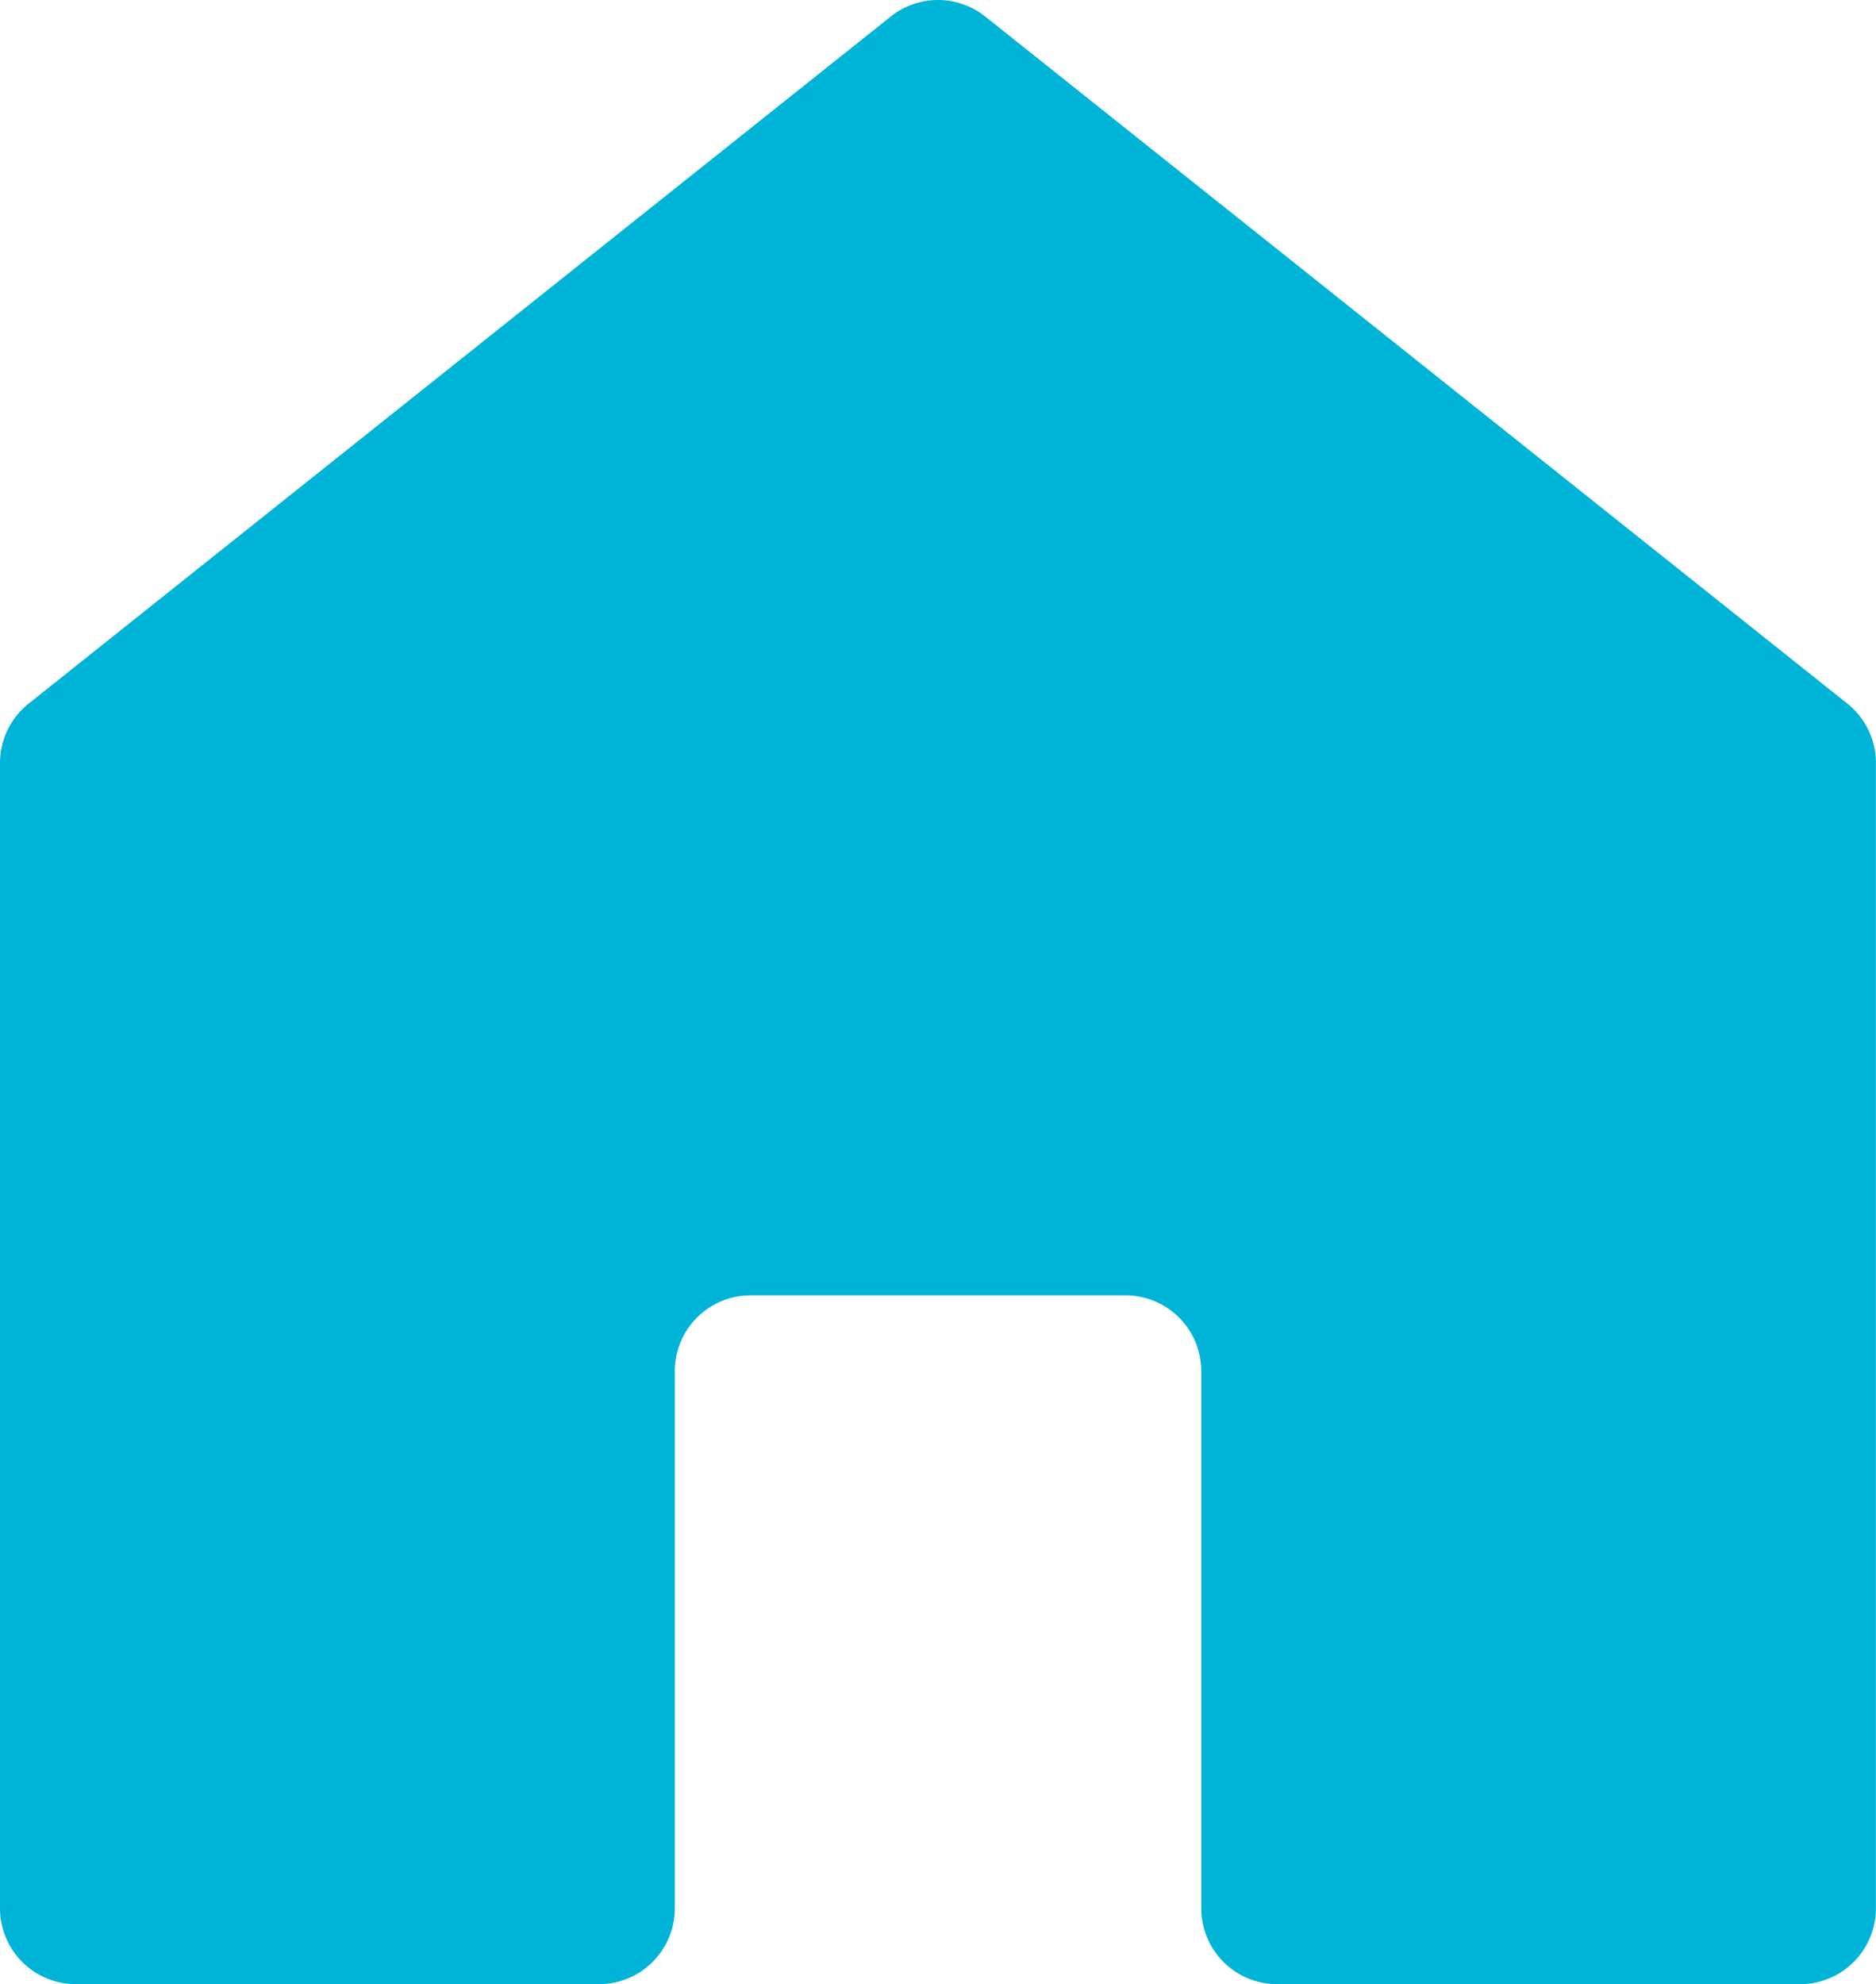 <svg xmlns="http://www.w3.org/2000/svg" viewBox="0 0 978.58 1034.64"><defs><style>.cls-1{fill:#00b4d8;}</style></defs><g id="Capa_2" data-name="Capa 2"><g id="Capa_1-2" data-name="Capa 1"><path class="cls-1" d="M963.67,366.92,513.93,8.61a39.56,39.56,0,0,0-49.28,0L14.9,366.92A39.56,39.56,0,0,0,0,397.84V995.1a39.54,39.54,0,0,0,39.54,39.54H312.42A39.54,39.54,0,0,0,352,995.1V715a39.54,39.54,0,0,1,39.54-39.54H587.08A39.54,39.54,0,0,1,626.62,715V995.1a39.54,39.54,0,0,0,39.54,39.54H939a39.54,39.54,0,0,0,39.54-39.54V397.84A39.54,39.54,0,0,0,963.67,366.92Z"/></g></g></svg>